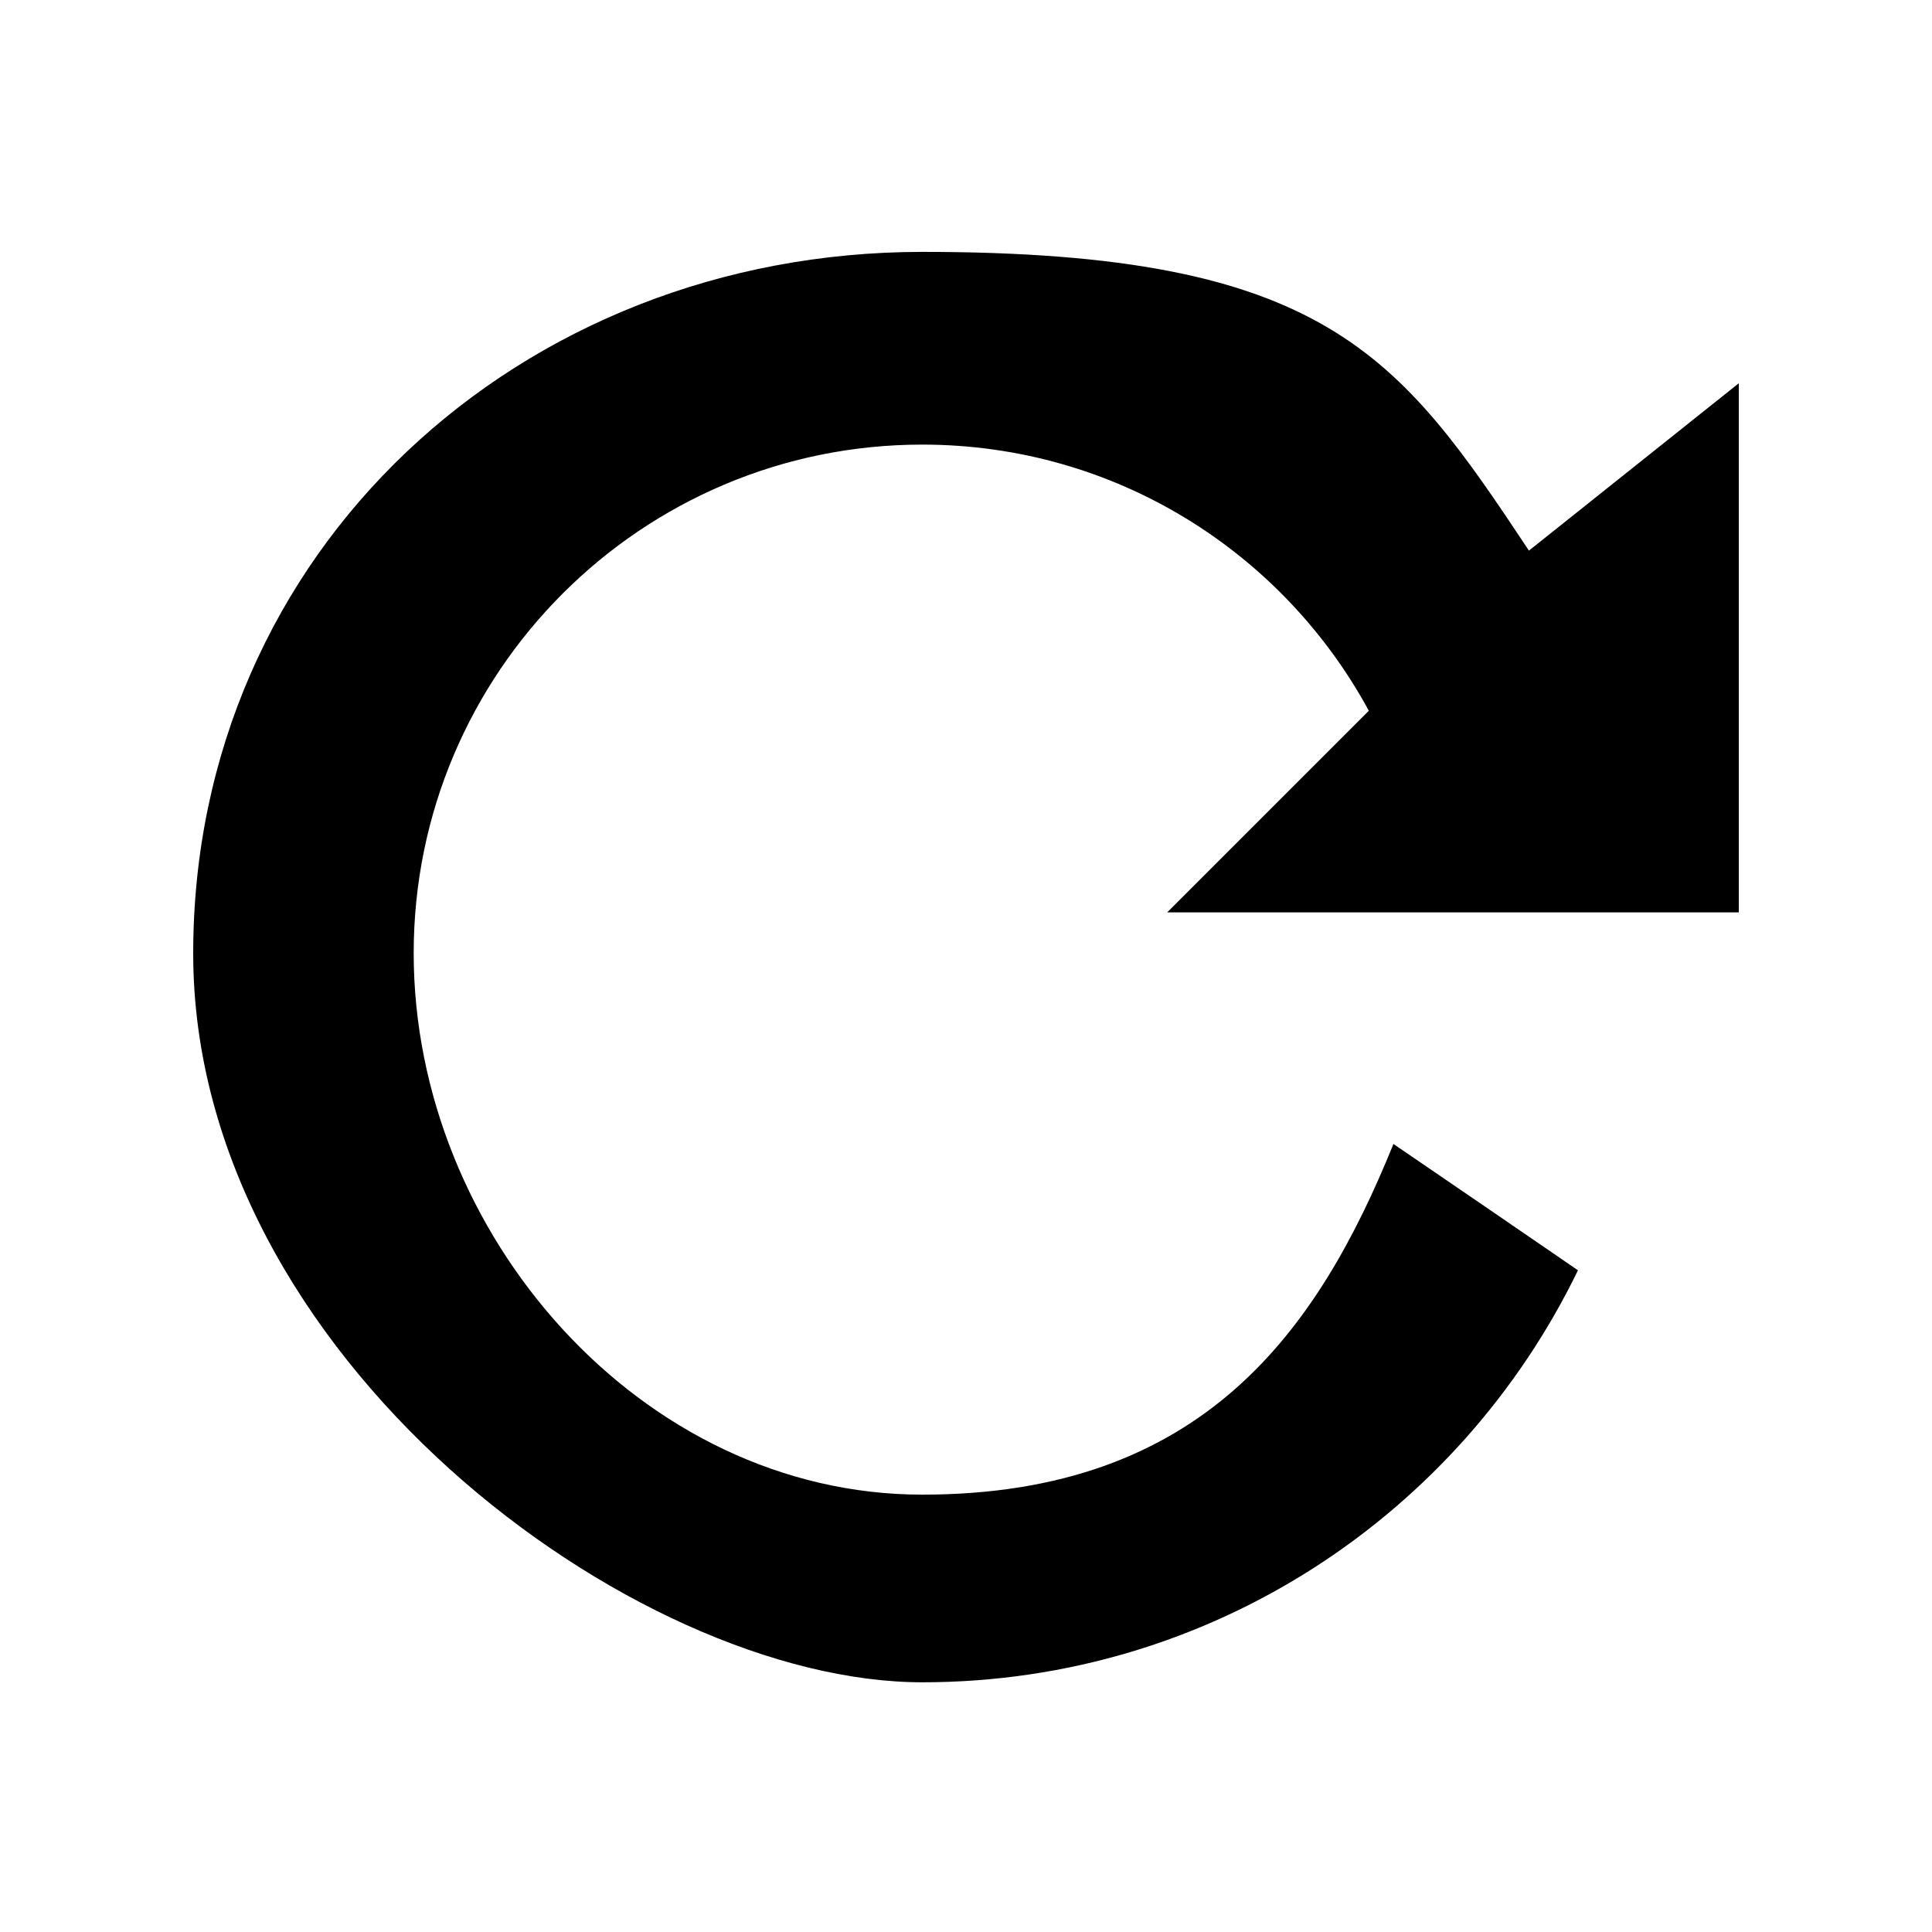 <?xml version="1.0" encoding="UTF-8"?>
<svg id="Layer_1" data-name="Layer 1" xmlns="http://www.w3.org/2000/svg" version="1.1" viewBox="0 0 800 800">
  <defs>
    <style>
      .cls-1 {
        fill: #000;
        fill-rule: evenodd;
        stroke-width: 0px;
      }
    </style>
  </defs>
  <path class="cls-1" d="M720,377.8h-236.7l83.5-83.5c-35.6-65.6-104.9-110.2-184.9-110.2-116.3,0-210.6,94.3-210.6,210.6s94.3,224.2,210.6,224.2,163.8-68,195.1-145.2c25.2,17.2,51.1,34.9,76.4,52.3-48.9,100.9-151.9,170.6-271.5,170.6S80,561.5,80,394.8,215.2,104.3,381.9,104.3s197.2,42.3,251.2,123.7l86.9-69.3v219.1Z"/>
</svg>
